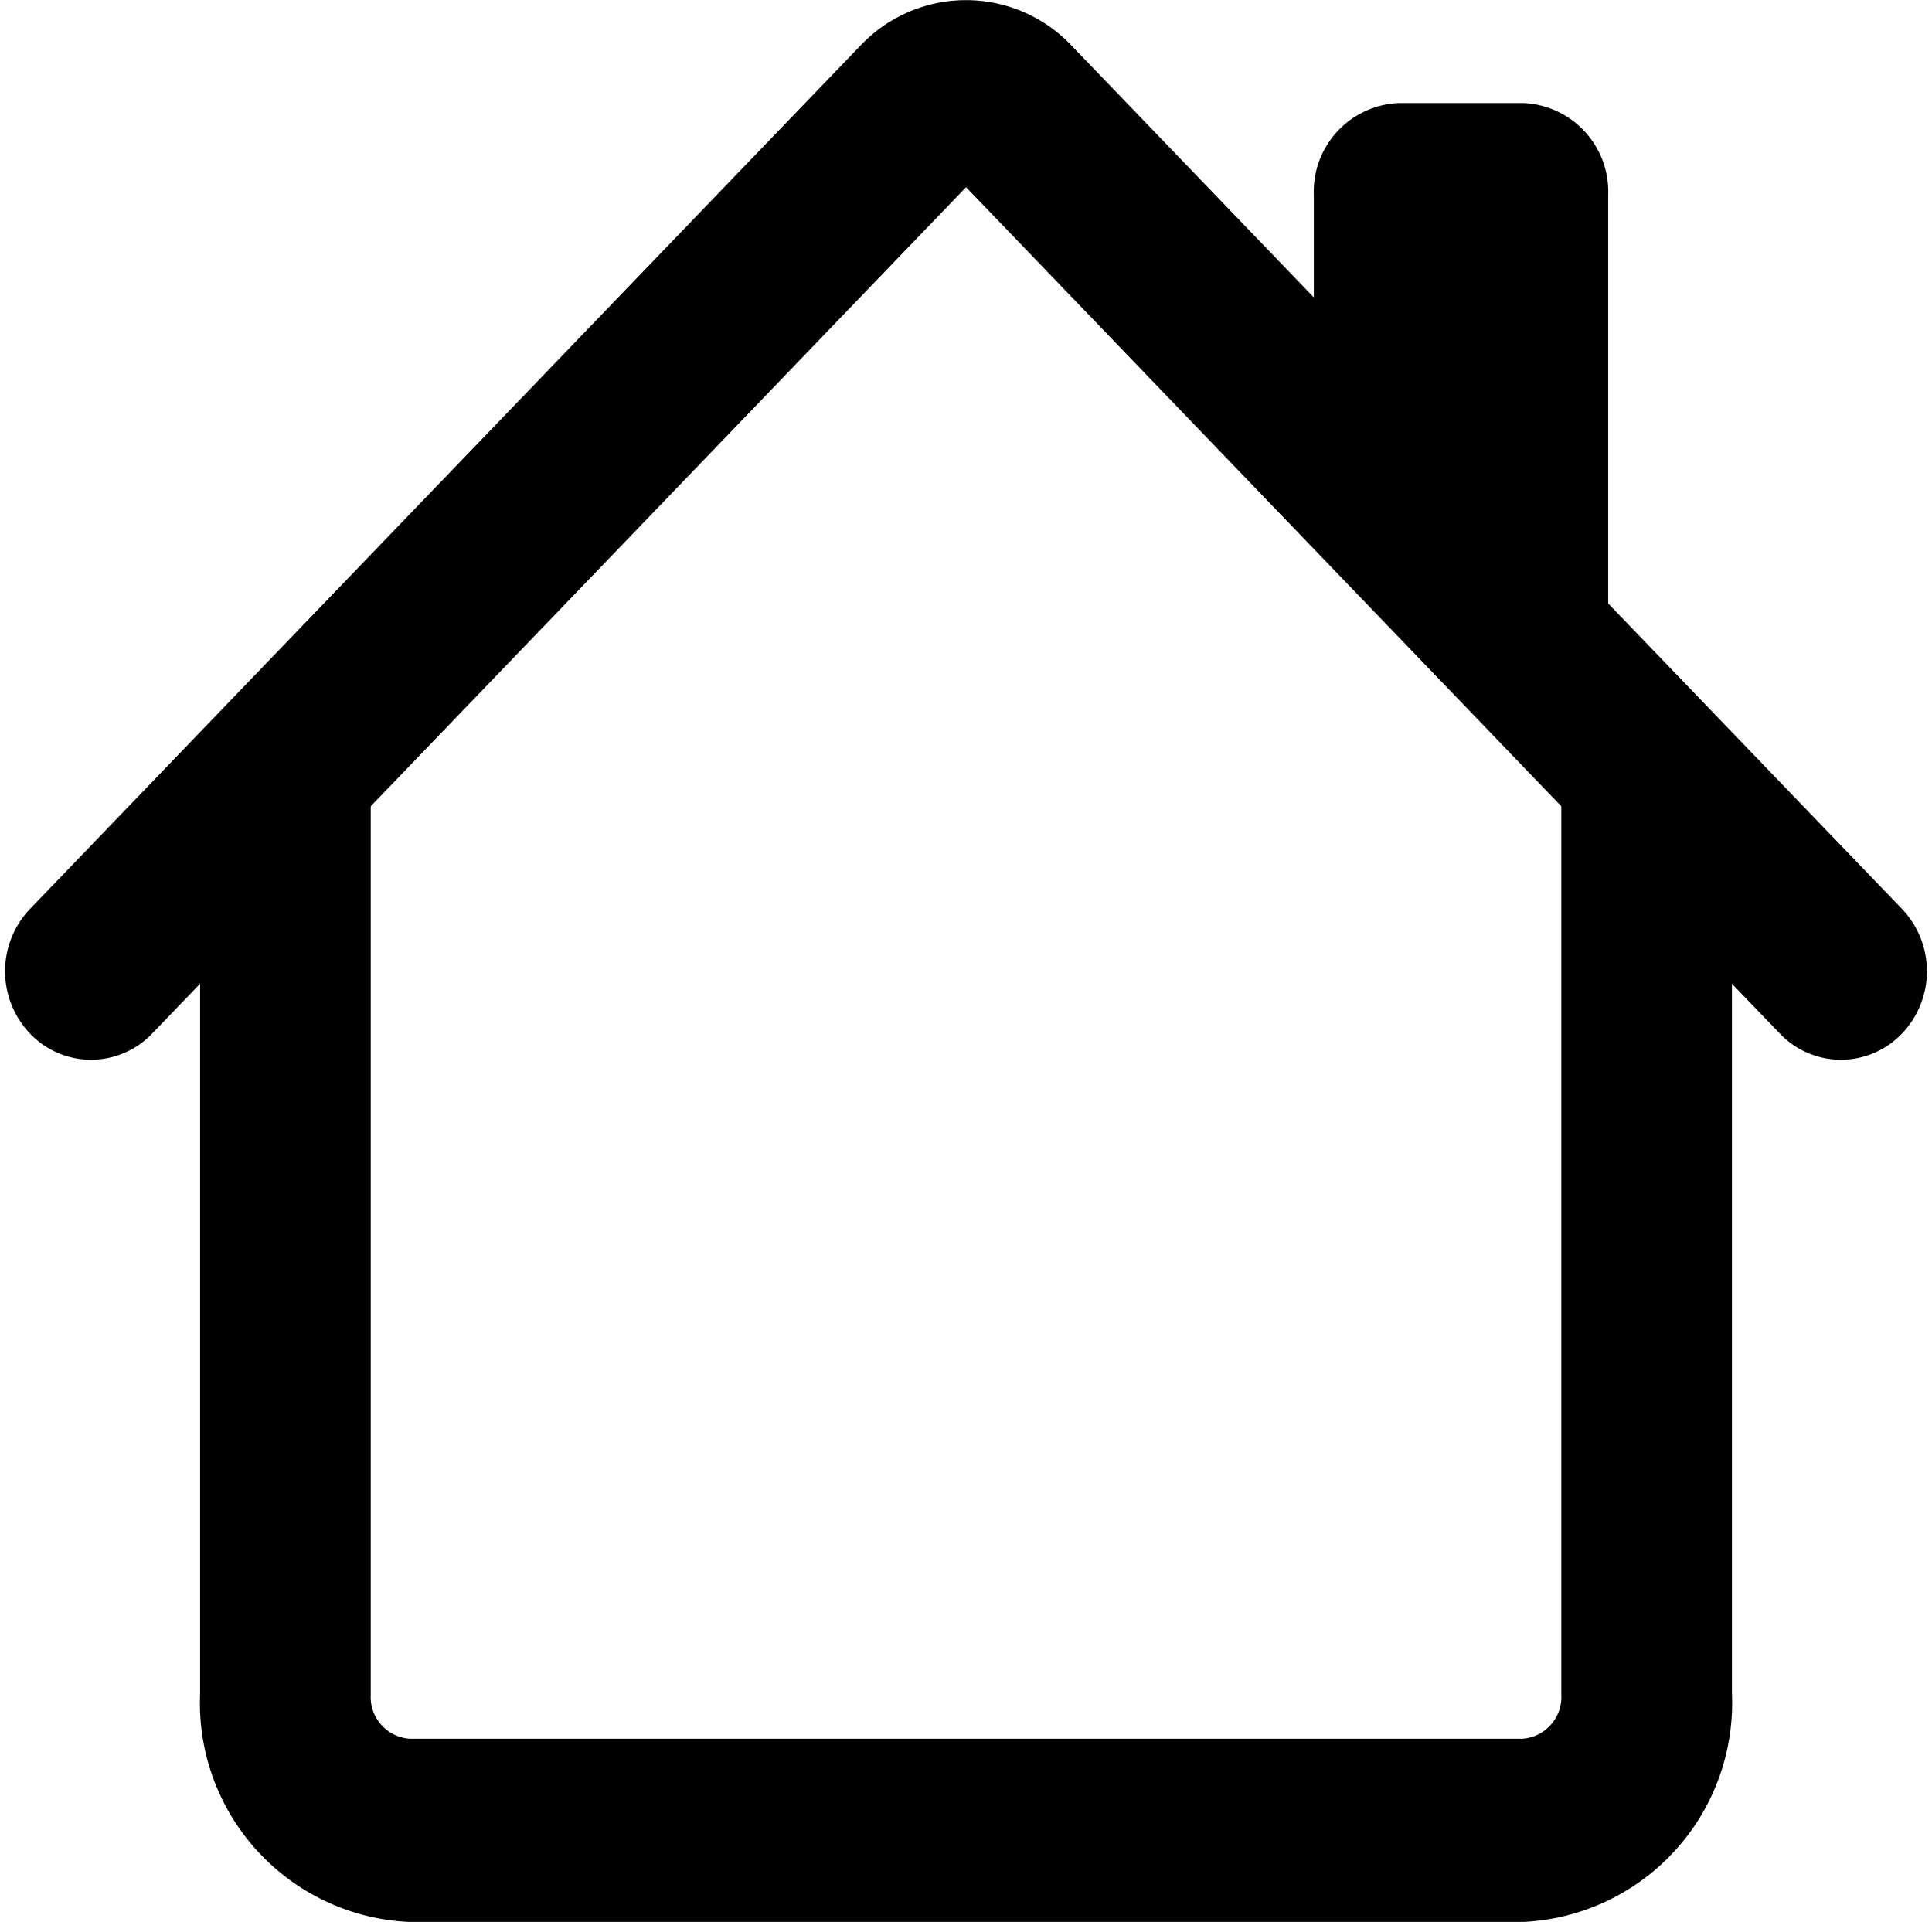<svg xmlns="http://www.w3.org/2000/svg" width="41.216" height="41" viewBox="0 0 41.216 41">
  <g id="house_icon" transform="translate(0.109 -0.707)">
    <path id="Path_34388" data-name="Path 34388" d="M2,35.44v-18.9H4.64v18.9a1.392,1.392,0,0,0,1.32,1.454H29.719a1.392,1.392,0,0,0,1.32-1.454v-18.9h2.64v18.9a4.175,4.175,0,0,1-3.96,4.362H5.96A4.175,4.175,0,0,1,2,35.44ZM31.039,3.454V13.631l-5.28-5.816V3.454A1.392,1.392,0,0,1,27.079,2h2.64A1.392,1.392,0,0,1,31.039,3.454Z" transform="translate(2.66 1.405)" stroke="#000" stroke-width="1" fill-rule="evenodd"/>
    <path id="Path_34389" data-name="Path 34389" d="M18.614,2.019a2.6,2.6,0,0,1,3.77,0L40.108,20.445a1.427,1.427,0,0,1,0,1.963,1.3,1.3,0,0,1-1.888,0L20.5,3.979,2.778,22.408a1.3,1.3,0,0,1-1.888,0,1.427,1.427,0,0,1,0-1.963Z" transform="translate(0 0)" stroke="#000" stroke-width="1" fill-rule="evenodd"/>
  </g>
</svg>
